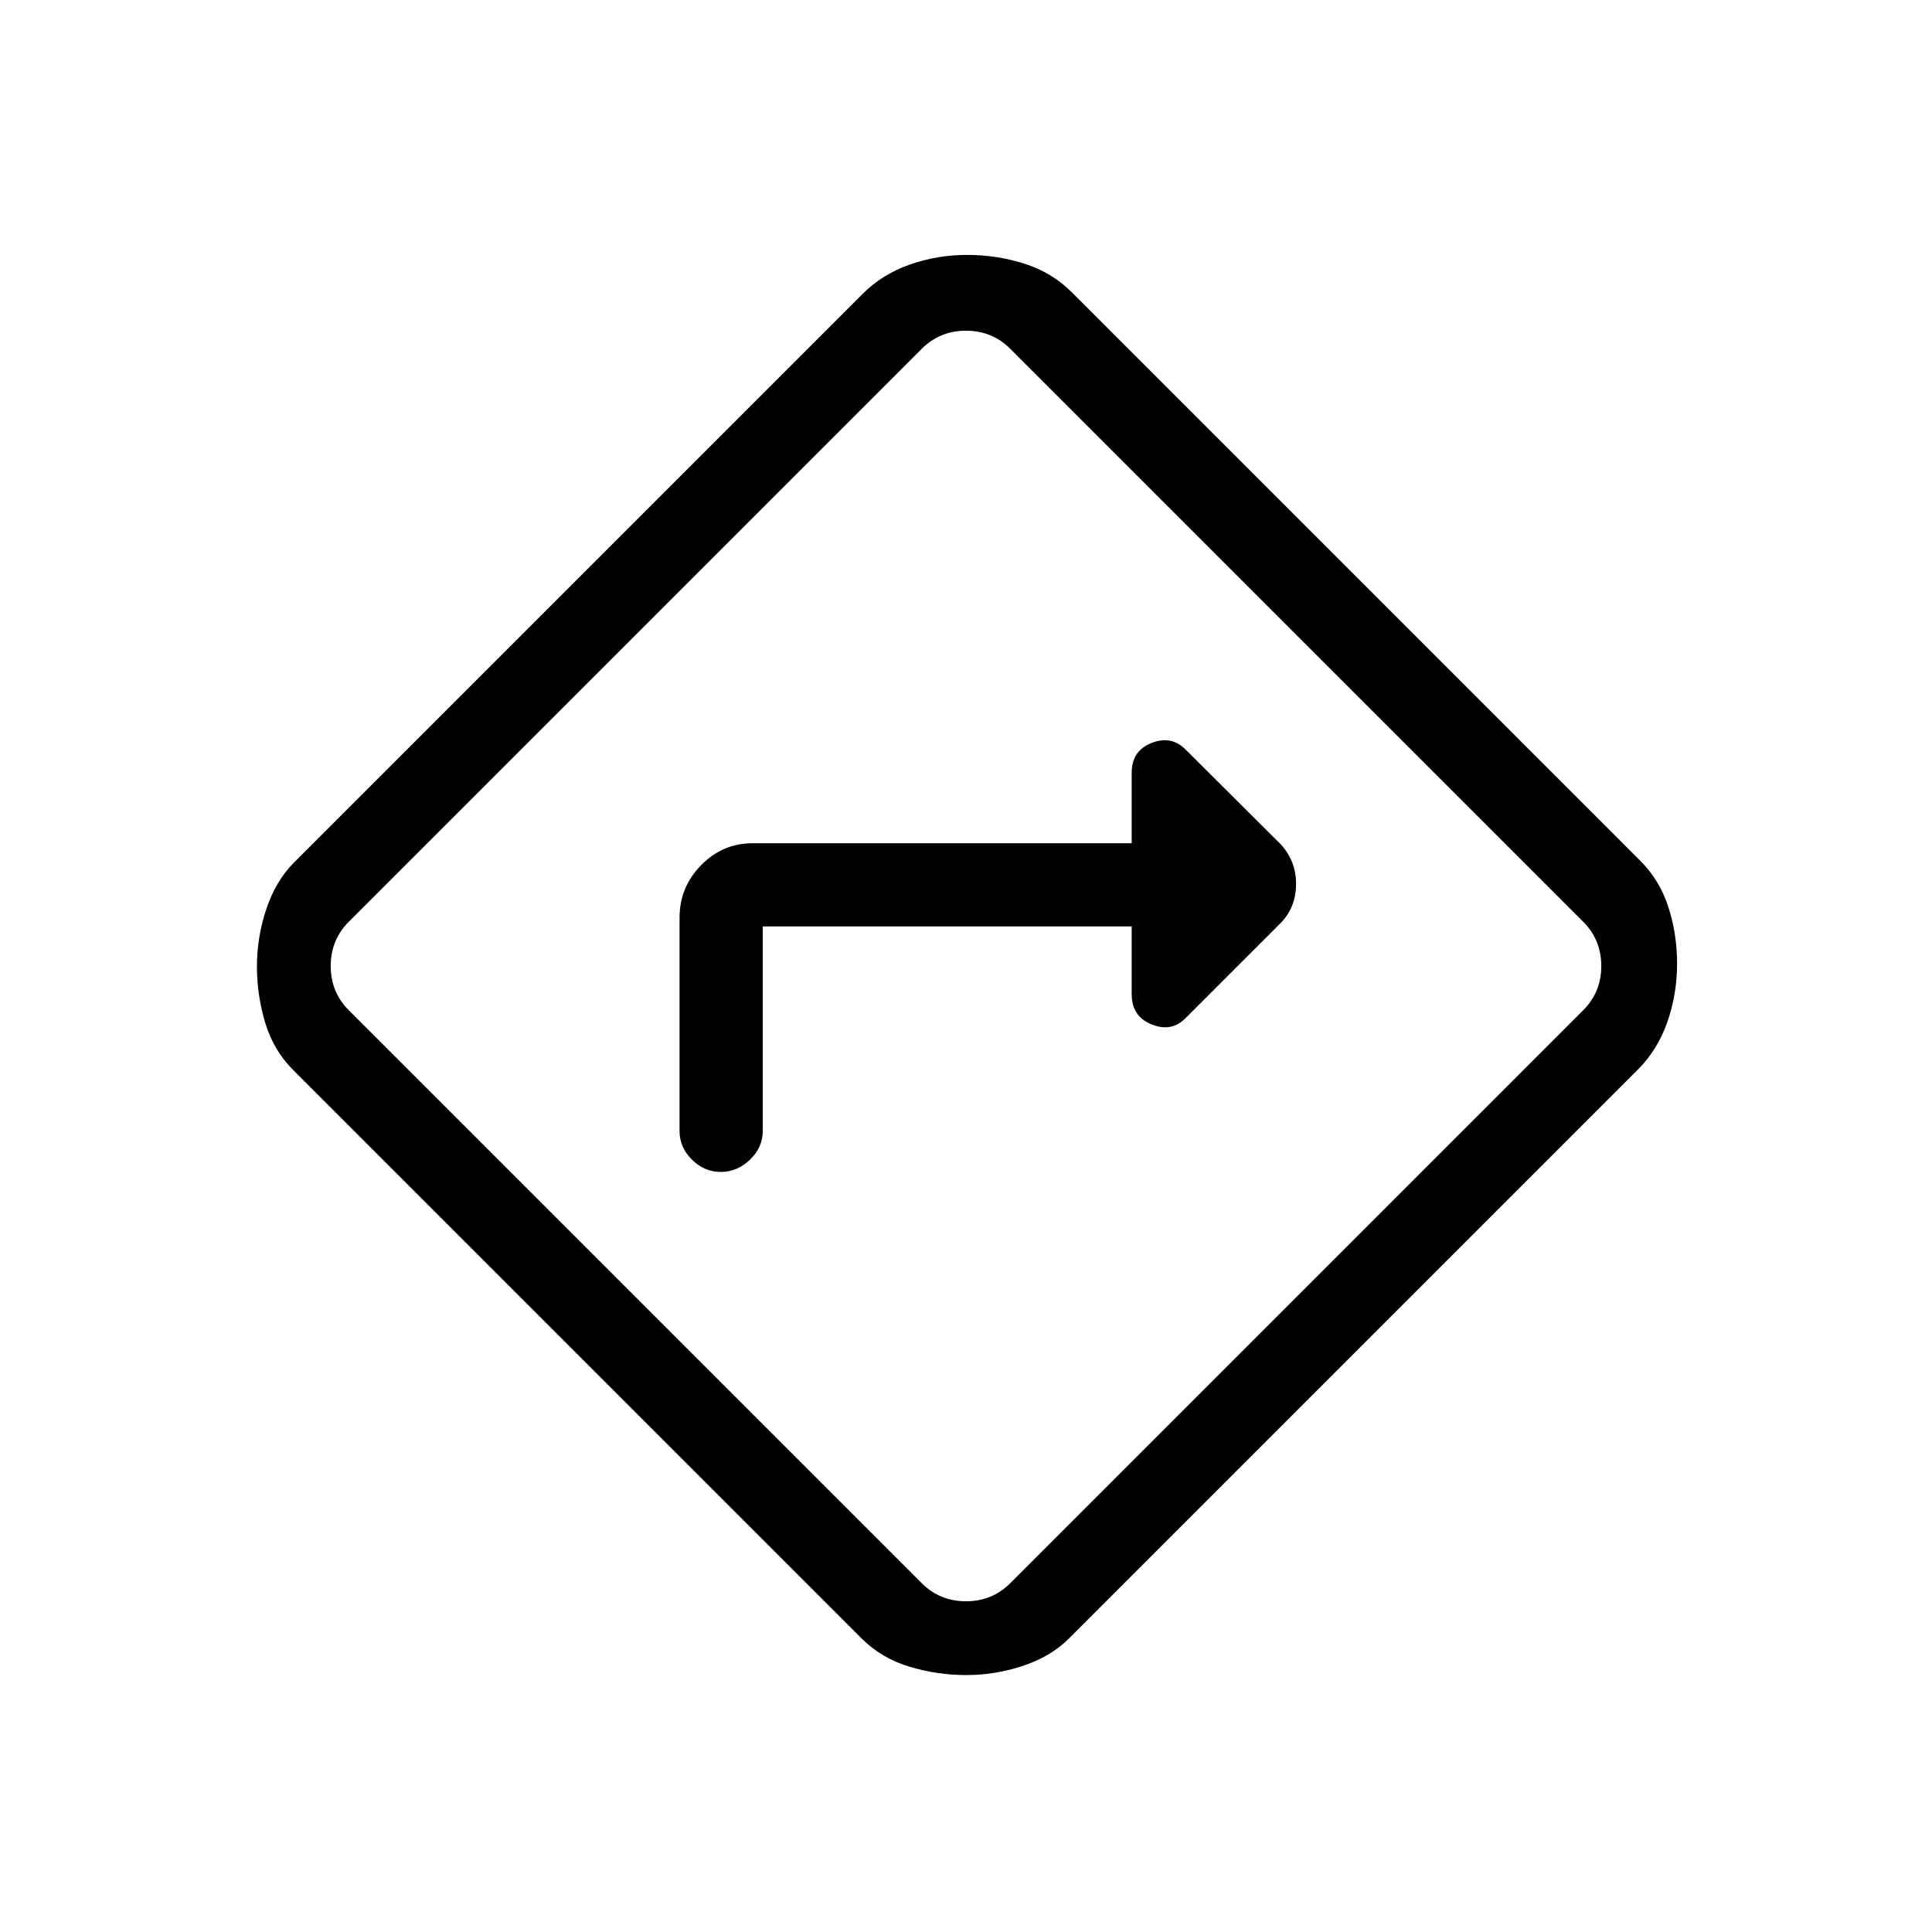 <svg xmlns="http://www.w3.org/2000/svg" height="40" viewBox="0 -960 960 960" width="40"><path d="M379-499.67h183.33V-466q0 11 9.84 15 9.83 4 16.83-3l47.67-47.67q7.33-7.72 7.33-19.16 0-11.44-7.73-19.77L589-587.67q-7-7-16.83-3.14-9.84 3.87-9.84 14.81v35H374q-14.92 0-25.62 10.9-10.71 10.9-10.71 26.1v106q0 8.12 6.15 14.22 6.15 6.11 14.33 6.11t14.52-6.11Q379-389.88 379-398v-101.67Zm101.22 372q-14.49 0-28.32-4.16-13.83-4.17-23.57-13.84L145.67-428.33q-9.67-9.63-13.84-23.33-4.16-13.7-4.16-28.19 0-14.48 4.66-28.45Q137-522.26 146-531.33L428.67-814q9.62-9.67 23.29-14.5t28.52-4.83q14.85 0 28.48 4.33t23.37 14L815-532.33q9.67 9.62 14 23.03 4.33 13.41 4.33 28.11 0 15.19-4.83 28.99-4.83 13.79-14.5 23.53L531.33-146q-8.95 9-22.79 13.67-13.83 4.66-28.32 4.66Zm-164.55-188L458-173.33q9 9 22 9t22-9L786.67-458q9-9 9-22t-9-22L502-786.67q-9-9-22-9t-22 9L173.33-502q-9 9-9 22t9 22l142.34 142.33ZM480-480Z"/></svg>